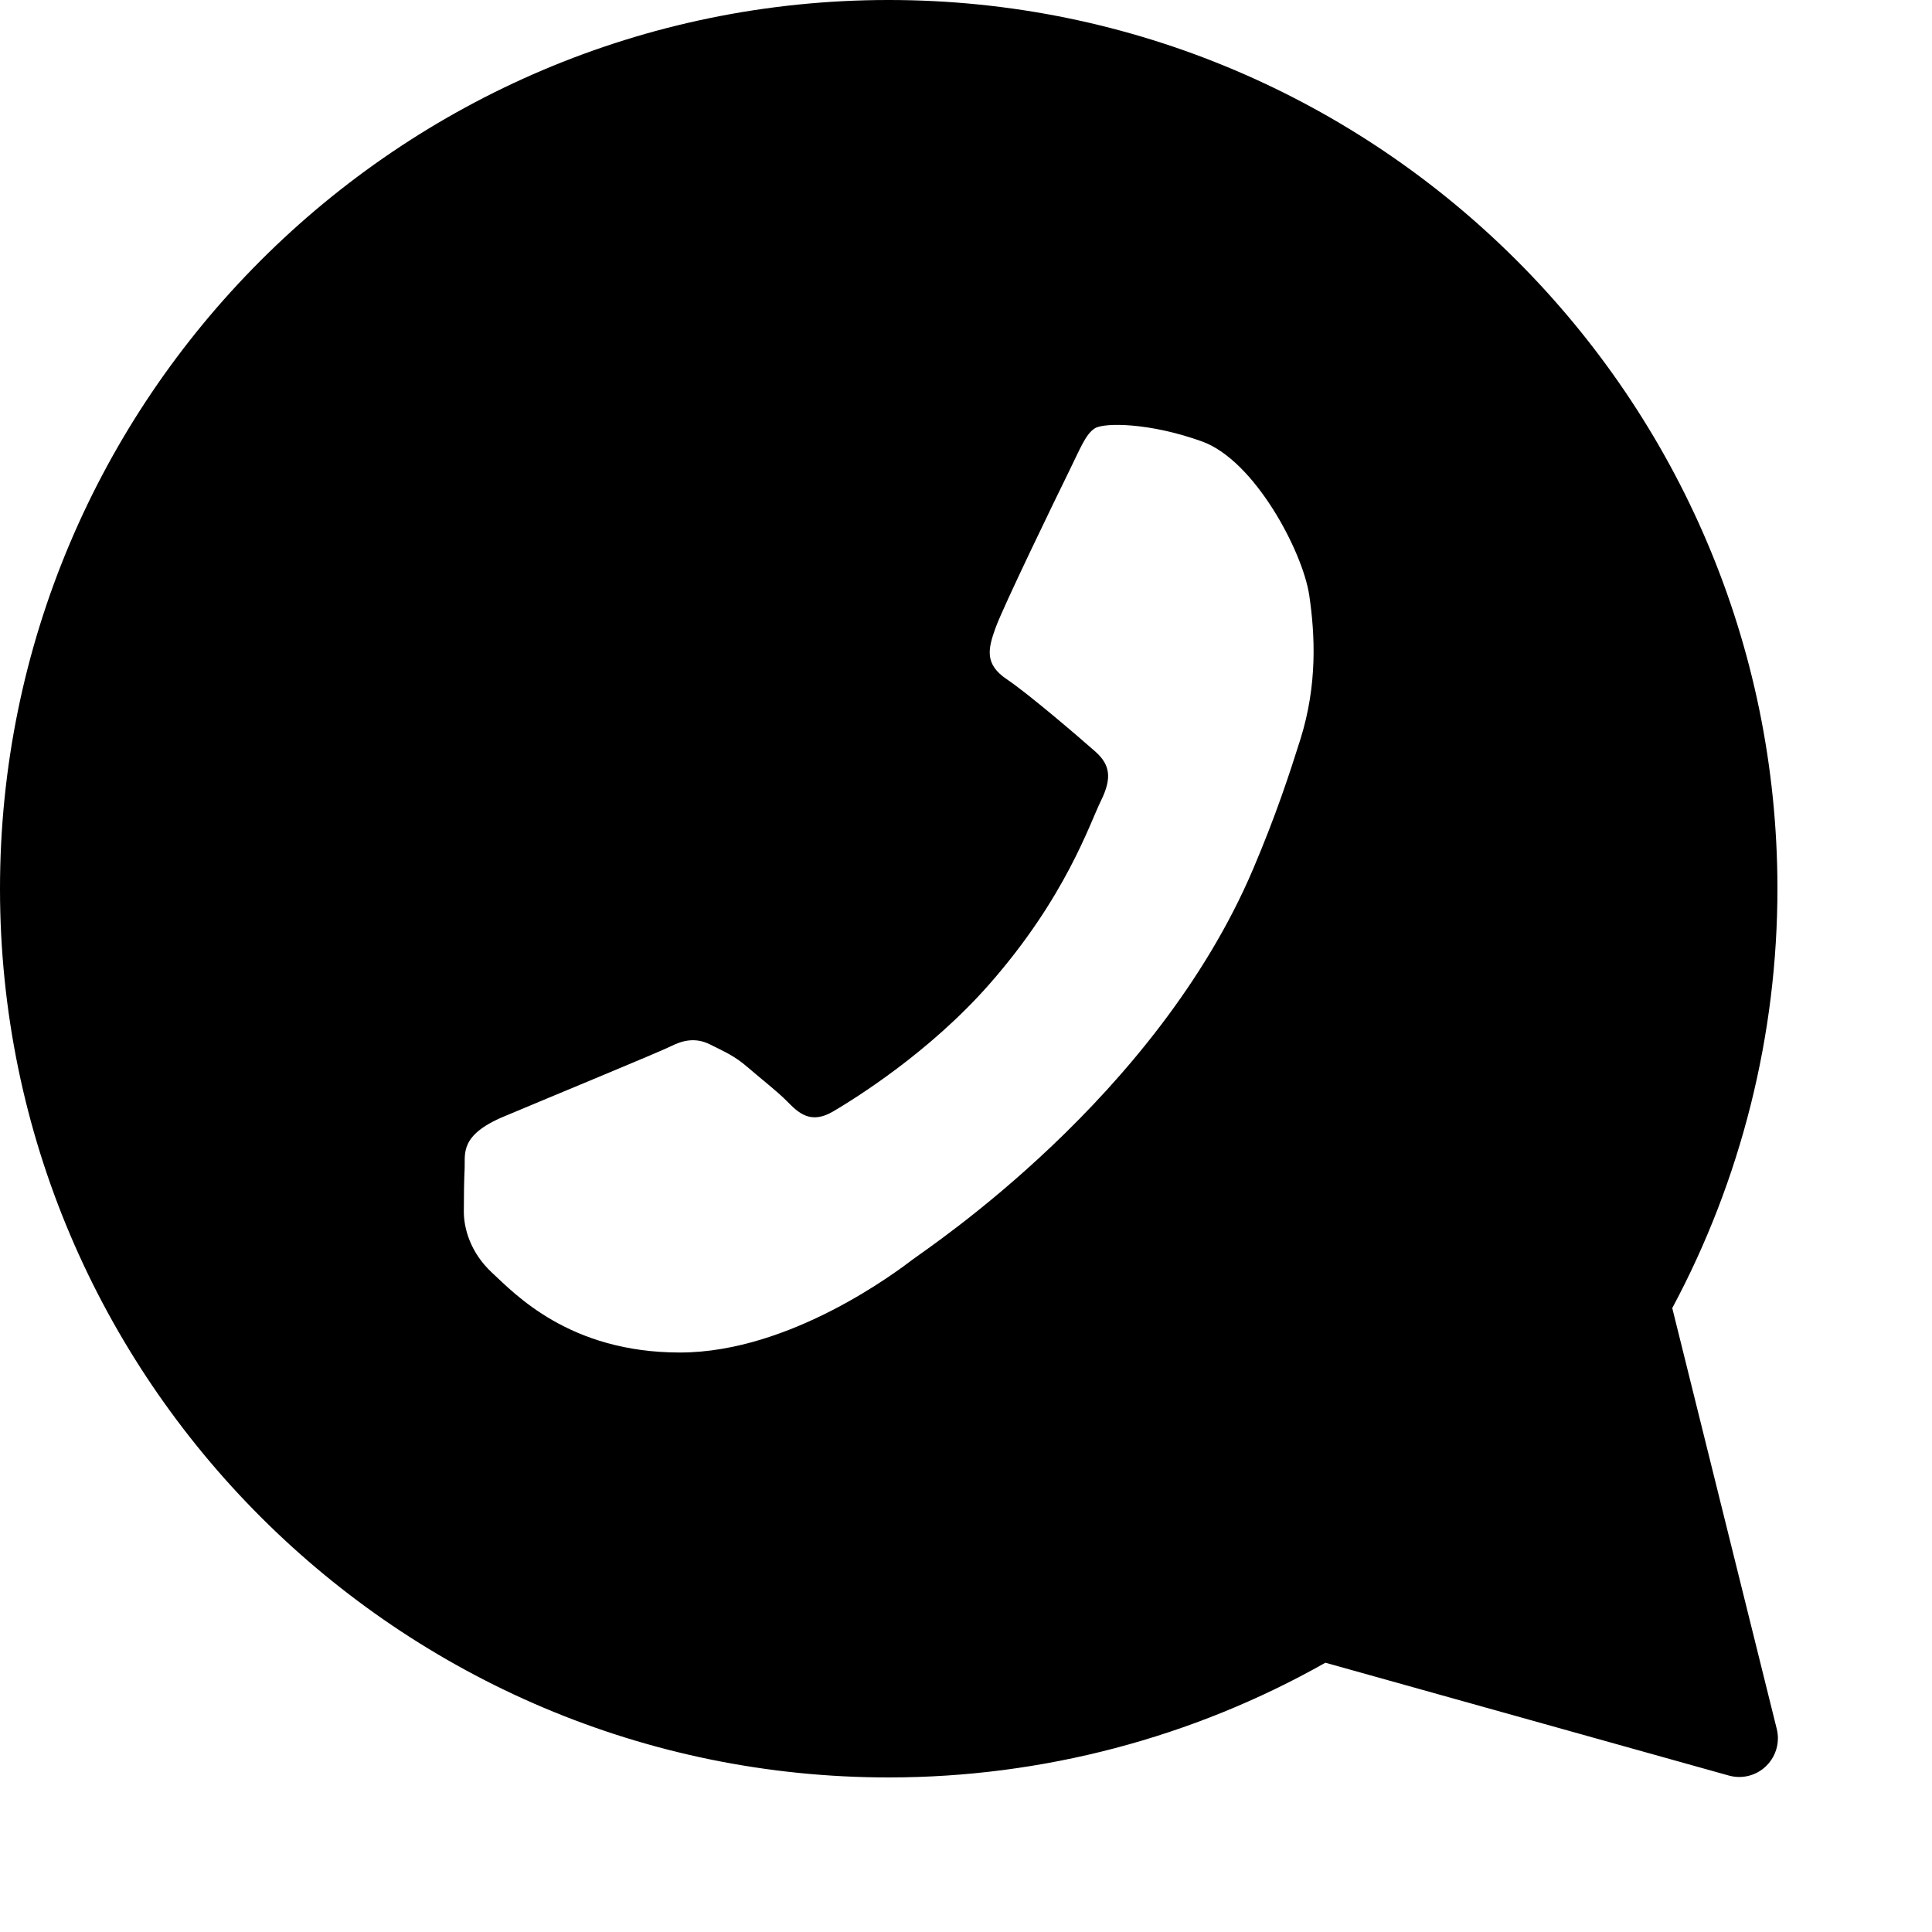 <svg width="20" height="20" viewBox="0 0 50 50" fill="black" xmlns="http://www.w3.org/2000/svg">
<path d="M-0 23.013C0.007 35.694 10.33 46.007 23.012 46C26.972 45.998 30.866 44.973 34.301 43.031L44.742 45.951C45.086 46.047 45.453 45.954 45.708 45.705C45.905 45.514 46.012 45.254 46.012 44.987C46.012 44.907 46.002 44.826 45.983 44.747L43.278 33.853C45.062 30.525 46.002 26.777 46 22.987C45.993 10.305 35.669 -0.007 22.987 -8.52559e-05C10.305 0.007 -0.007 10.331 -0 23.013ZM31.109 11.425C32.472 11.917 33.716 14.276 33.884 15.41C34.033 16.428 34.098 17.716 33.655 19.13C33.385 19.987 33.028 21.087 32.428 22.497C29.905 28.421 24.018 32.292 23.629 32.589C23.24 32.884 20.469 35.001 17.6 35.003C14.731 35.005 13.32 33.48 12.735 32.939C12.151 32.397 12.005 31.758 12.004 31.364C12.004 30.97 12.009 30.577 12.025 30.232C12.043 29.869 11.887 29.382 13.025 28.902C14.193 28.41 17.061 27.227 17.354 27.081C17.646 26.933 17.987 26.835 18.376 27.03C18.765 27.226 19.008 27.324 19.349 27.62C19.691 27.916 20.11 28.239 20.372 28.505C20.663 28.801 20.978 29.108 21.562 28.764C22.146 28.419 24.054 27.233 25.599 25.477C27.584 23.22 28.199 21.317 28.491 20.727C28.782 20.137 28.733 19.792 28.344 19.448C27.954 19.104 26.64 17.973 26.057 17.58C25.474 17.188 25.569 16.794 25.764 16.251C25.958 15.709 27.366 12.806 27.658 12.215C27.95 11.625 28.095 11.231 28.338 11.083C28.58 10.935 29.748 10.934 31.109 11.425Z" fill="black"/>
</svg>
